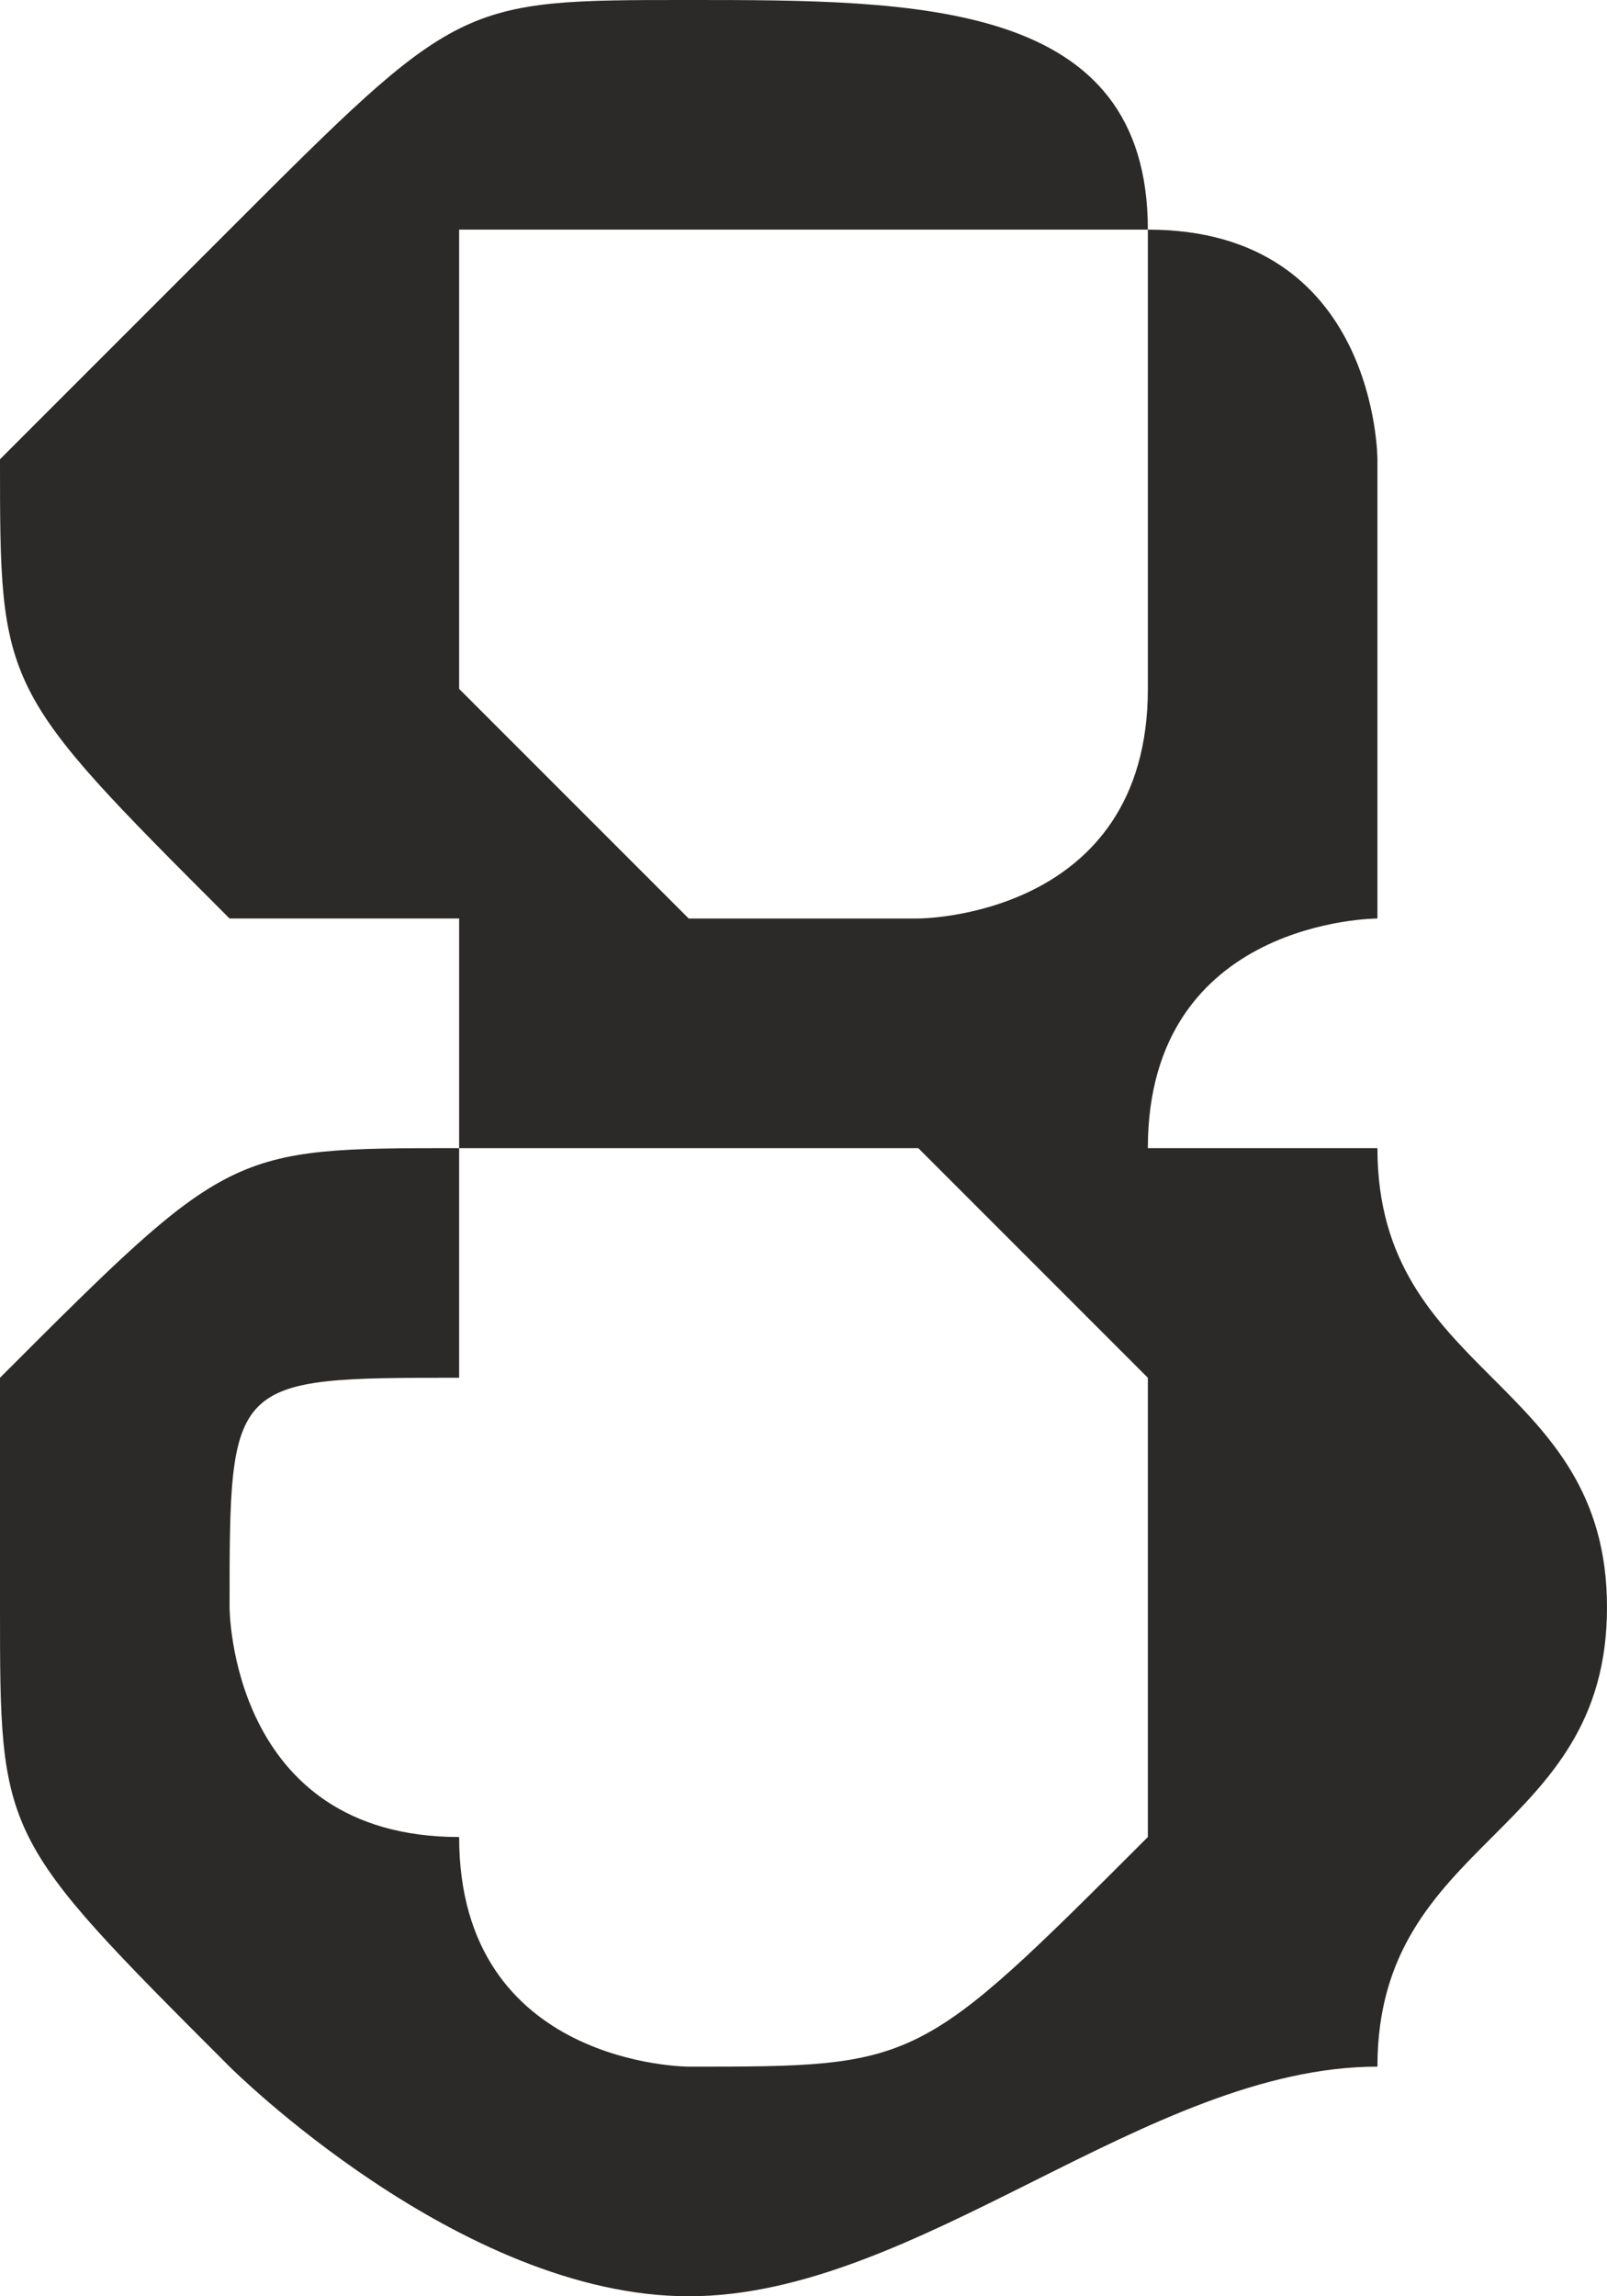 <?xml version="1.0" encoding="UTF-8"?>
<!DOCTYPE svg PUBLIC "-//W3C//DTD SVG 1.1//EN" "http://www.w3.org/Graphics/SVG/1.1/DTD/svg11.dtd">
<!-- Creator: CorelDRAW X8 -->
<svg xmlns="http://www.w3.org/2000/svg" xml:space="preserve" width="100%" height="100%" version="1.1" style="shape-rendering:geometricPrecision; text-rendering:geometricPrecision; image-rendering:optimizeQuality; fill-rule:evenodd; clip-rule:evenodd"
viewBox="0 0 7 10"
 xmlns:xlink="http://www.w3.org/1999/xlink">
 <defs>
  <style type="text/css">
   <![CDATA[
    .fil0 {fill:#2B2A29;fill-rule:nonzero}
   ]]>
  </style>
 </defs>
 <g id="Layer_x0020_1">
  <path class="fil0" d="M7 7c0,1 -1,1 -1,2 -1,0 -2,1 -3,1 -1,0 -2,-1 -2,-1 -1,-1 -1,-1 -1,-2 0,-1 0,-1 0,-1 1,-1 1,-1 2,-1l0 -1c-1,0 -1,0 -1,0 -1,-1 -1,-1 -1,-2 0,0 1,-1 1,-1 1,-1 1,-1 2,-1 1,0 2,0 2,1 1,0 1,1 1,1 0,1 0,1 0,2 0,0 -1,0 -1,1l0 0c0,0 1,0 1,0 0,1 1,1 1,2zm-2 -5c0,0 0,0 0,-1 -1,0 -1,0 -2,0 0,0 -1,0 -1,0 0,1 0,1 0,1 0,1 0,1 0,1 0,0 0,0 1,1 0,0 0,0 0,0 0,0 1,0 1,0 0,0 1,0 1,-1 0,0 0,0 0,-1zm0 5c0,0 0,-1 0,-1 0,0 0,0 -1,-1 0,0 0,0 -1,0 0,0 0,0 -1,0 0,0 0,0 0,1 -1,0 -1,0 -1,1 0,0 0,1 1,1 0,1 1,1 1,1 1,0 1,0 2,-1 0,0 0,0 0,-1z"/>
 </g>
</svg>
